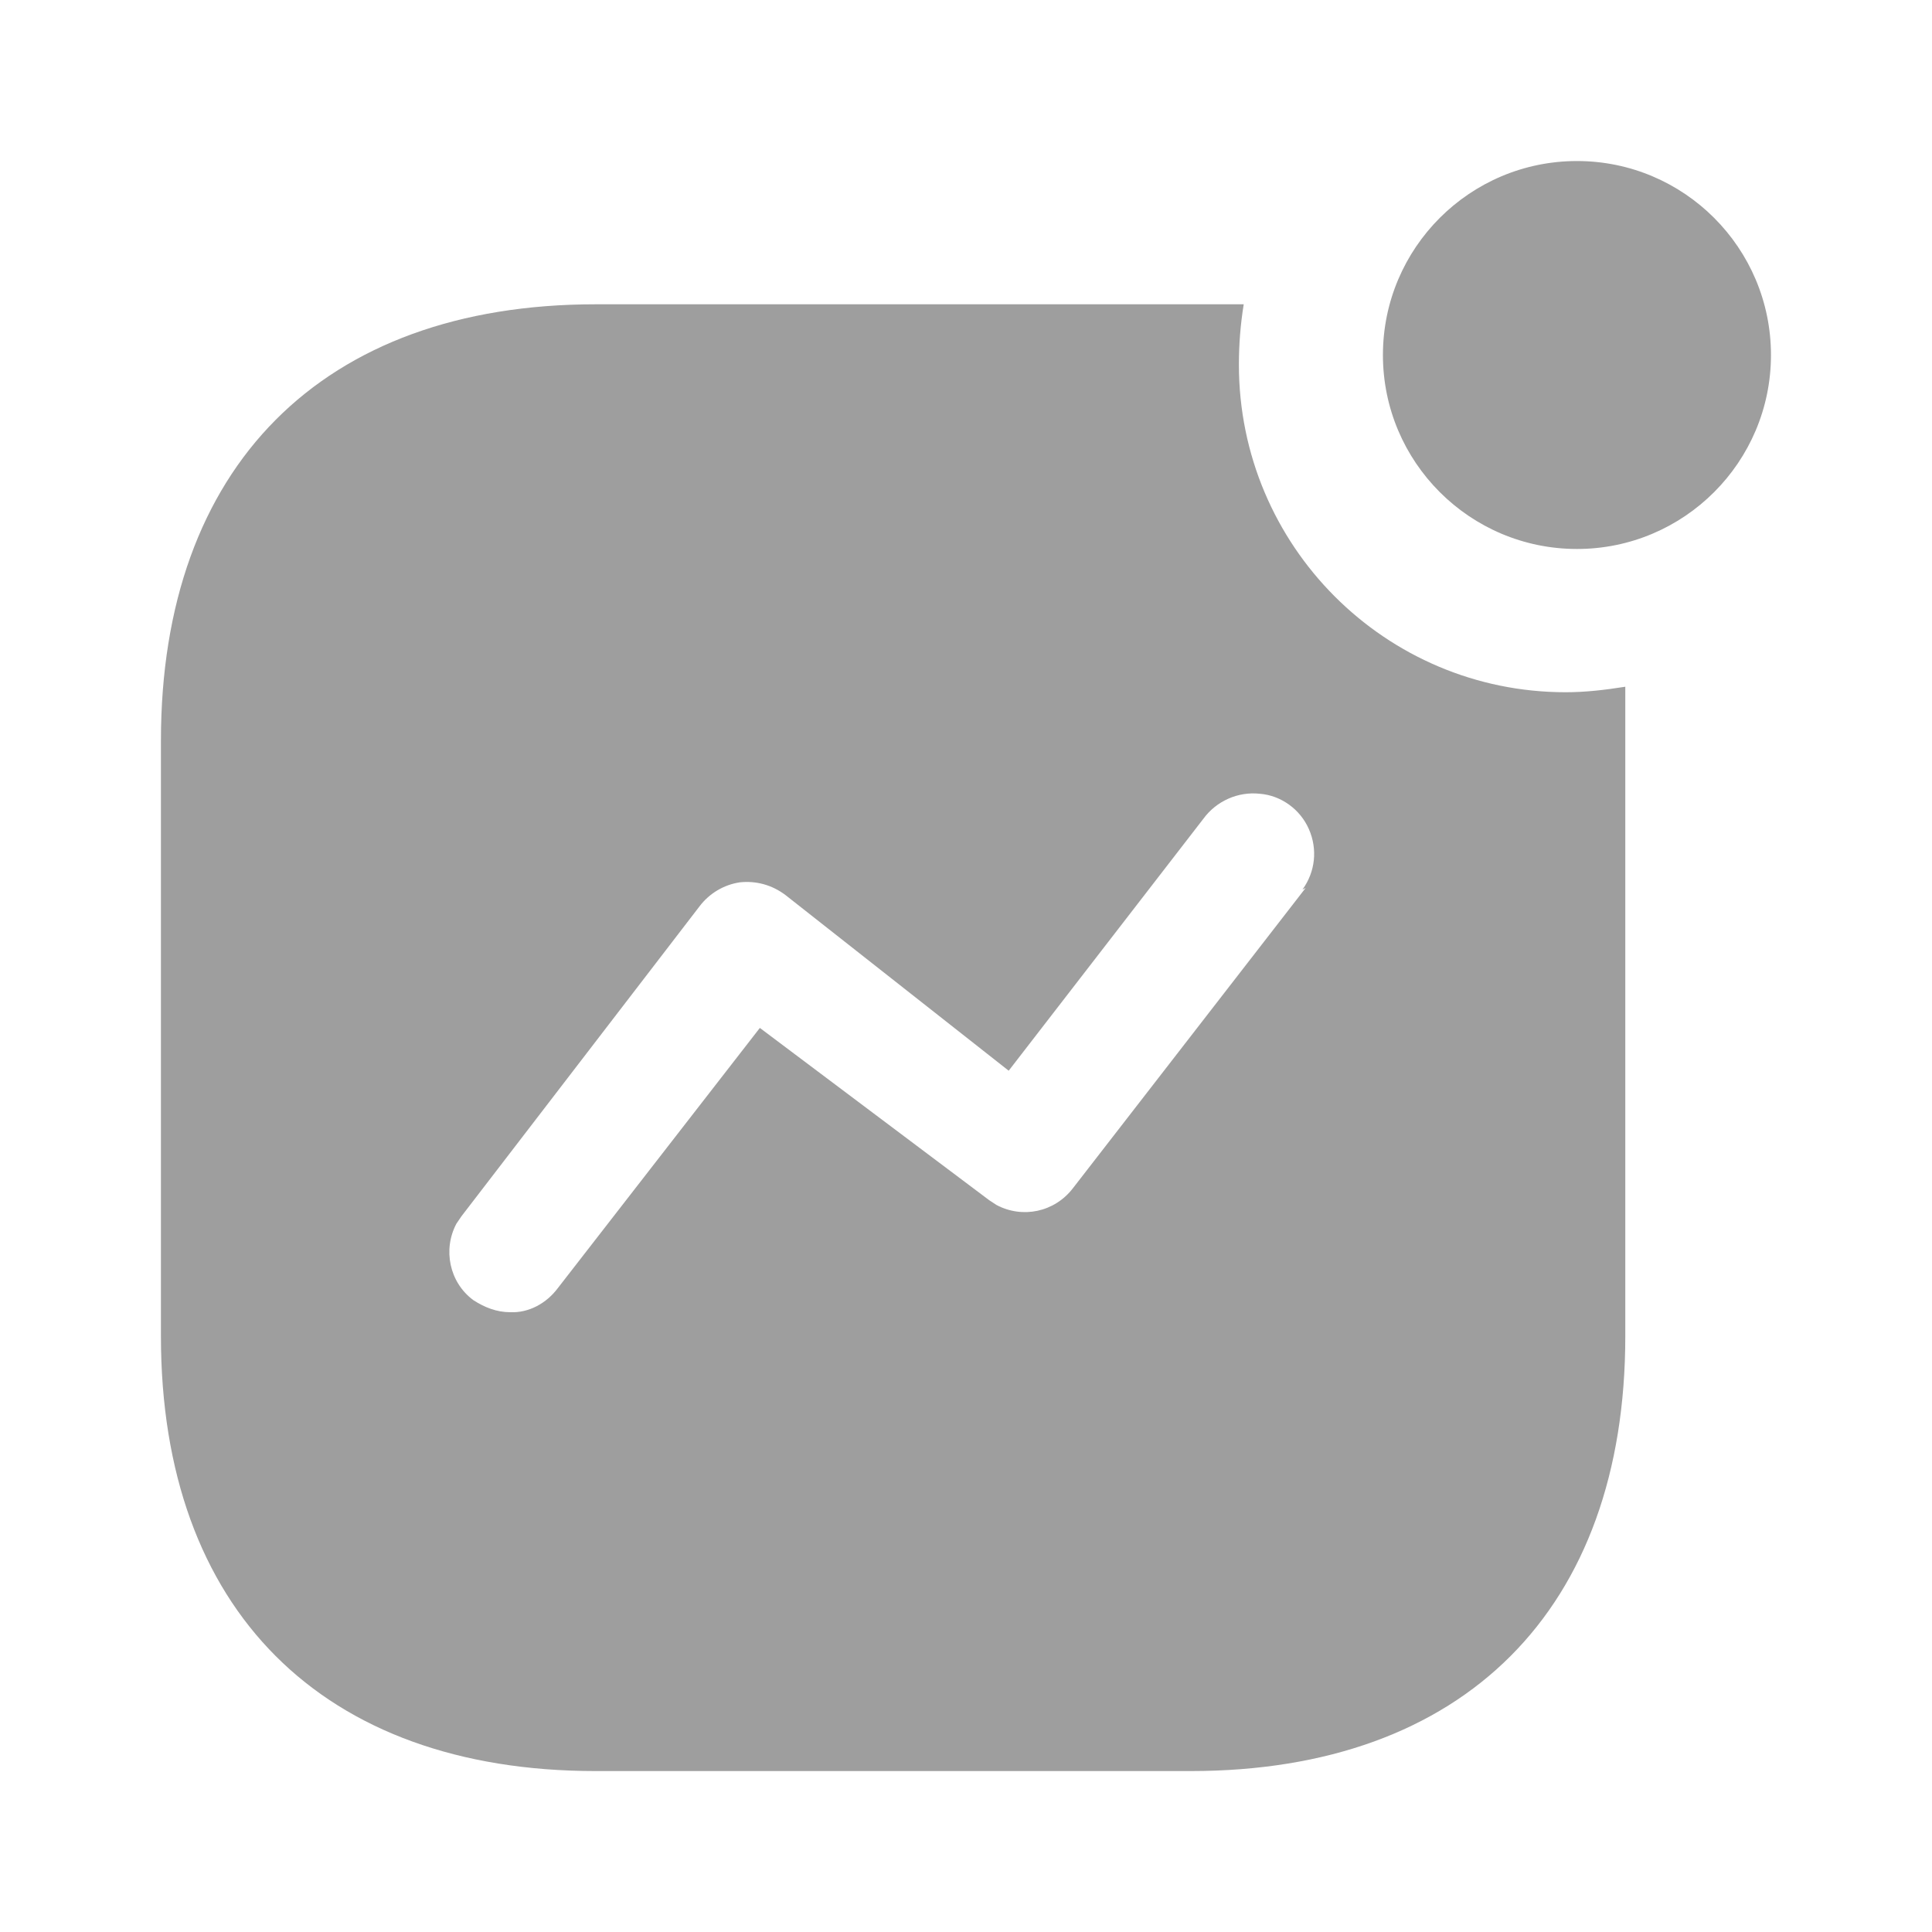 <svg width="20" height="20" viewBox="0 0 20 20" fill="none" xmlns="http://www.w3.org/2000/svg">
<path fill-rule="evenodd" clip-rule="evenodd" d="M14.316 3.675C14.316 2.567 15.216 1.667 16.325 1.667C17.433 1.667 18.333 2.567 18.333 3.675C18.333 4.783 17.433 5.683 16.325 5.683C15.216 5.683 14.316 4.783 14.316 3.675ZM11.108 12.299L13.516 9.192L13.483 9.209C13.616 9.025 13.641 8.792 13.55 8.584C13.459 8.375 13.258 8.234 13.042 8.217C12.816 8.192 12.592 8.292 12.458 8.475L10.442 11.084L8.133 9.267C7.991 9.159 7.825 9.116 7.658 9.134C7.492 9.159 7.342 9.249 7.241 9.383L4.776 12.592L4.725 12.667C4.583 12.933 4.65 13.274 4.9 13.459C5.016 13.534 5.141 13.584 5.283 13.584C5.476 13.592 5.658 13.491 5.775 13.334L7.866 10.641L10.241 12.425L10.316 12.474C10.583 12.616 10.916 12.55 11.108 12.299ZM12.875 3.15C12.841 3.359 12.825 3.567 12.825 3.775C12.825 5.65 14.341 7.166 16.208 7.166C16.416 7.166 16.616 7.142 16.825 7.109V13.833C16.825 16.659 15.158 18.334 12.325 18.334H6.167C3.333 18.334 1.666 16.659 1.666 13.833V7.667C1.666 4.834 3.333 3.15 6.167 3.15H12.875Z" fill="#9E9E9E"/>
</svg>
